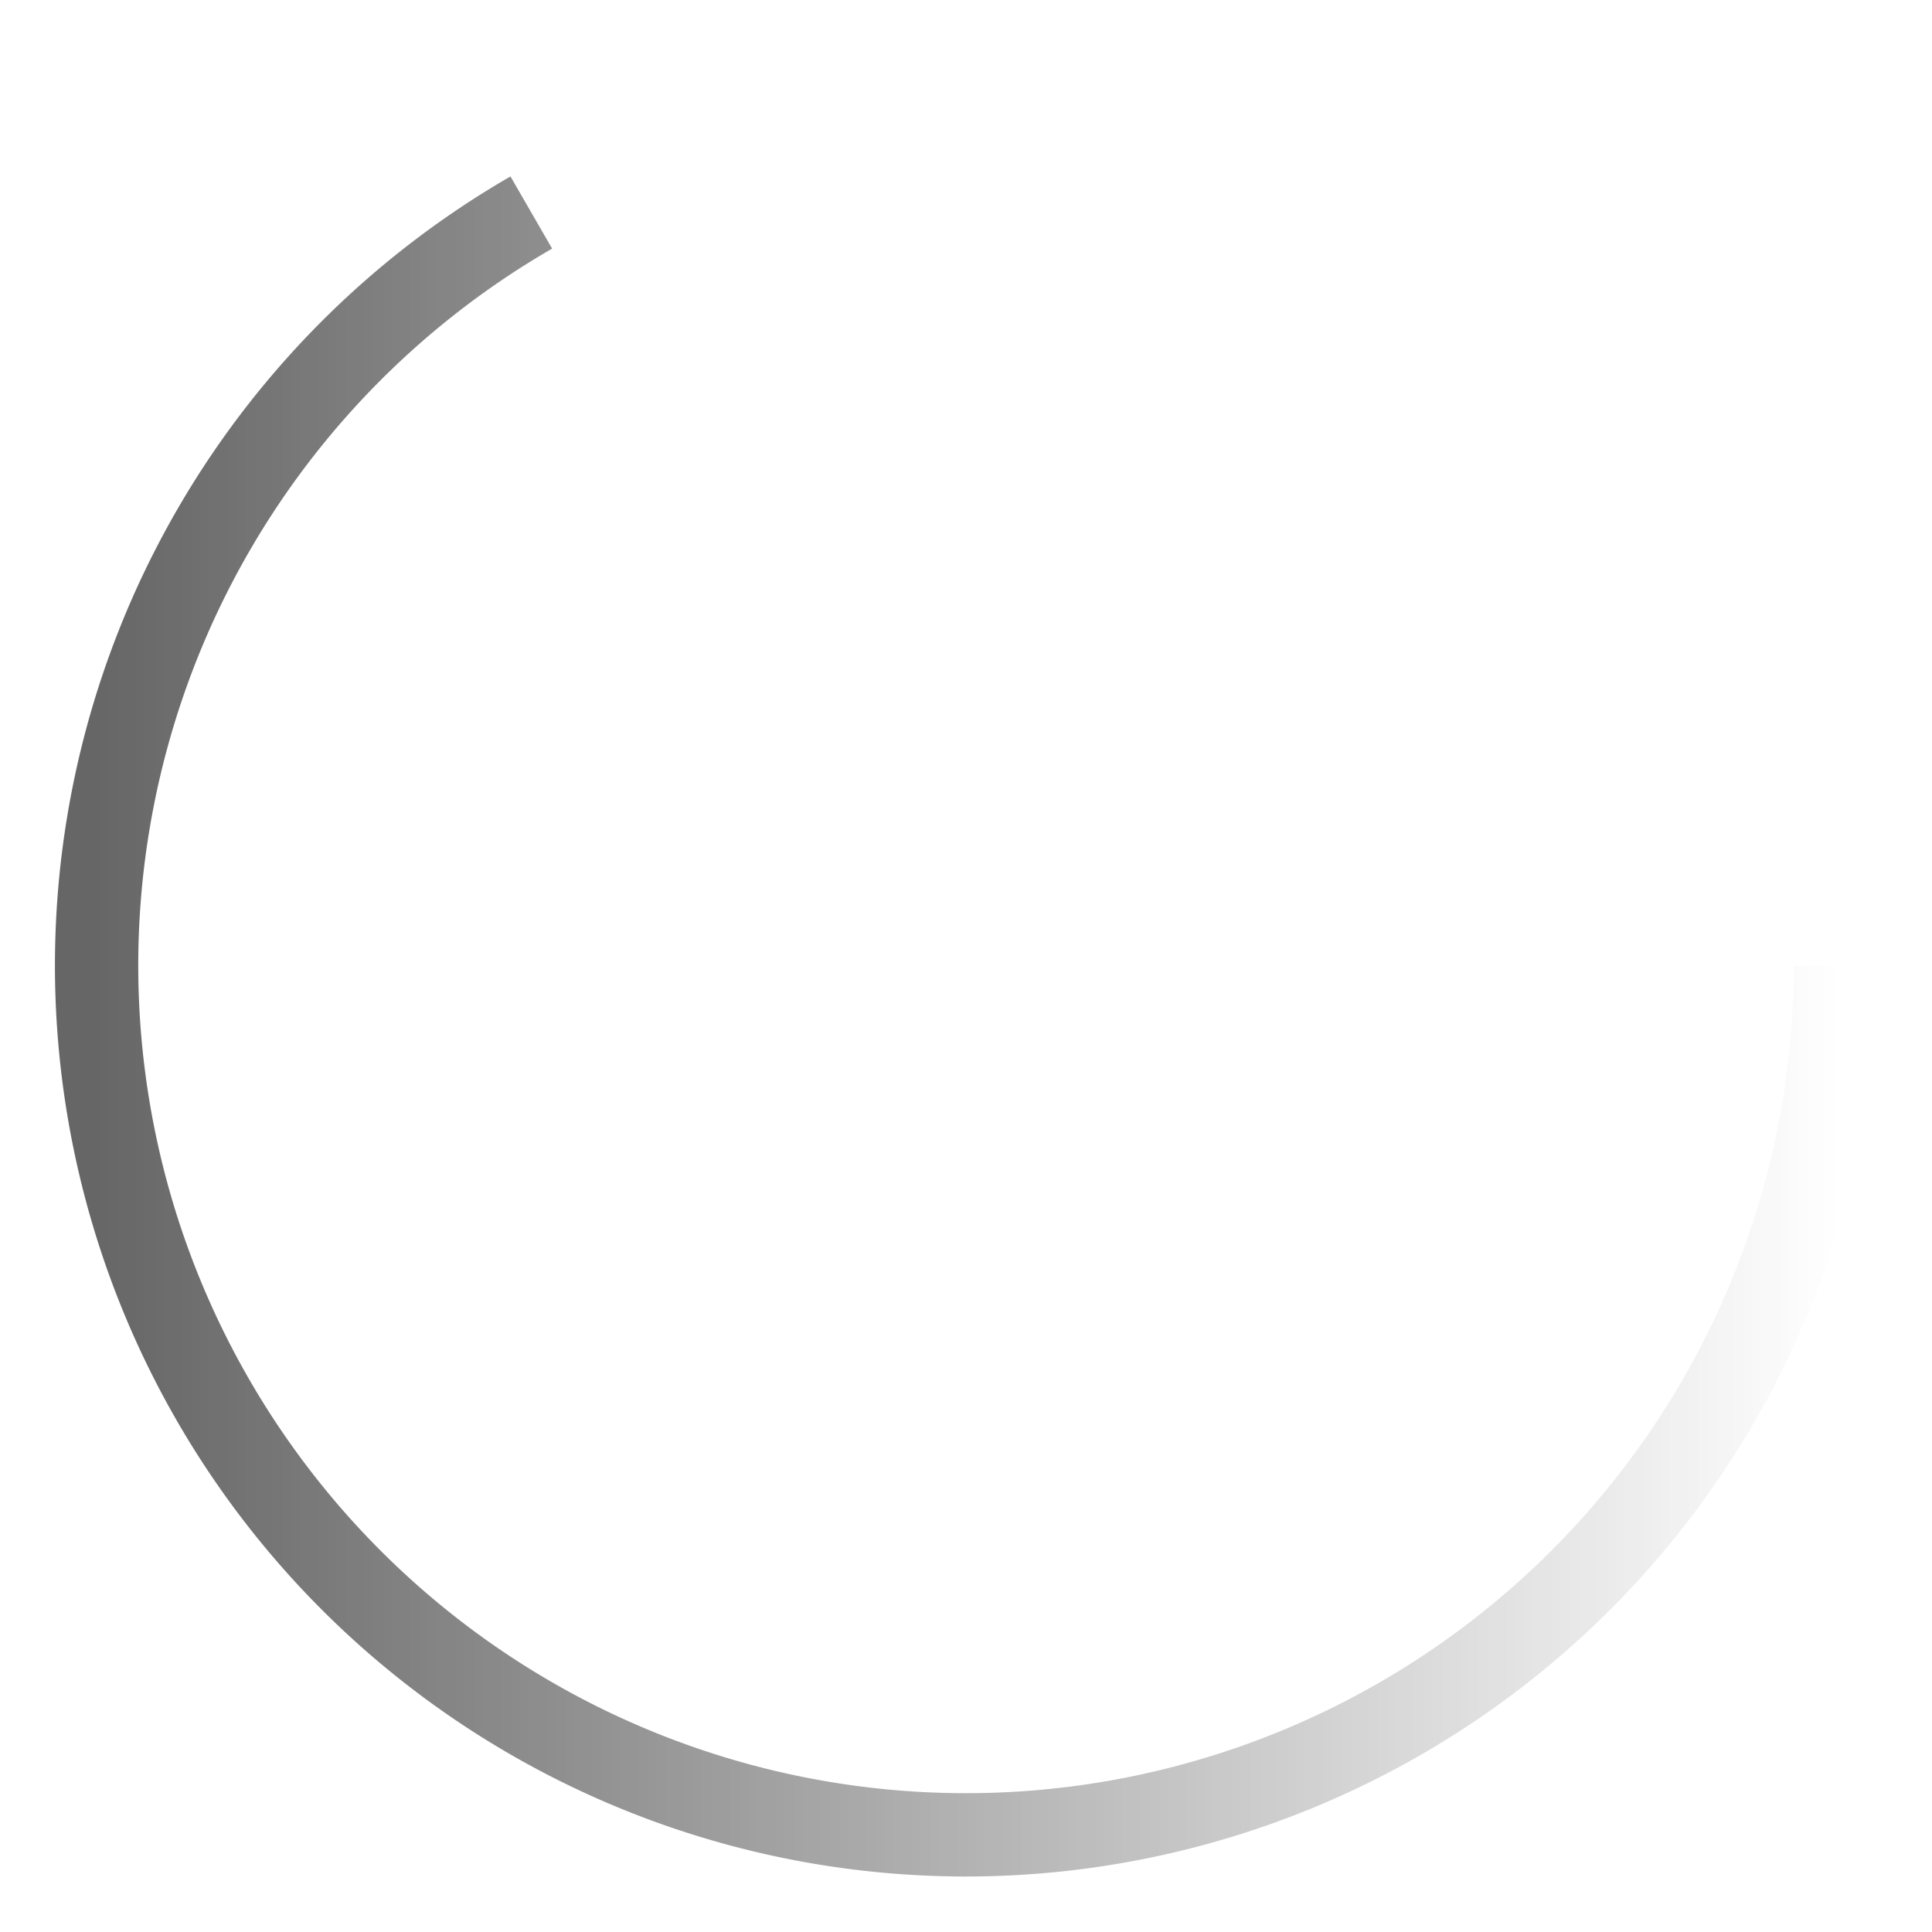 <svg viewBox="0 0 40 40" xmlns="http://www.w3.org/2000/svg"><defs><linearGradient id="a"><stop stop-color="#333" stop-opacity=".75"/><stop offset="100%" stop-color="#333" stop-opacity="0"/></linearGradient></defs><path d="M11 4.4A18 18 0 1 0 38 20" fill="none" stroke="url(#a)" stroke-width="1.725"/></svg>